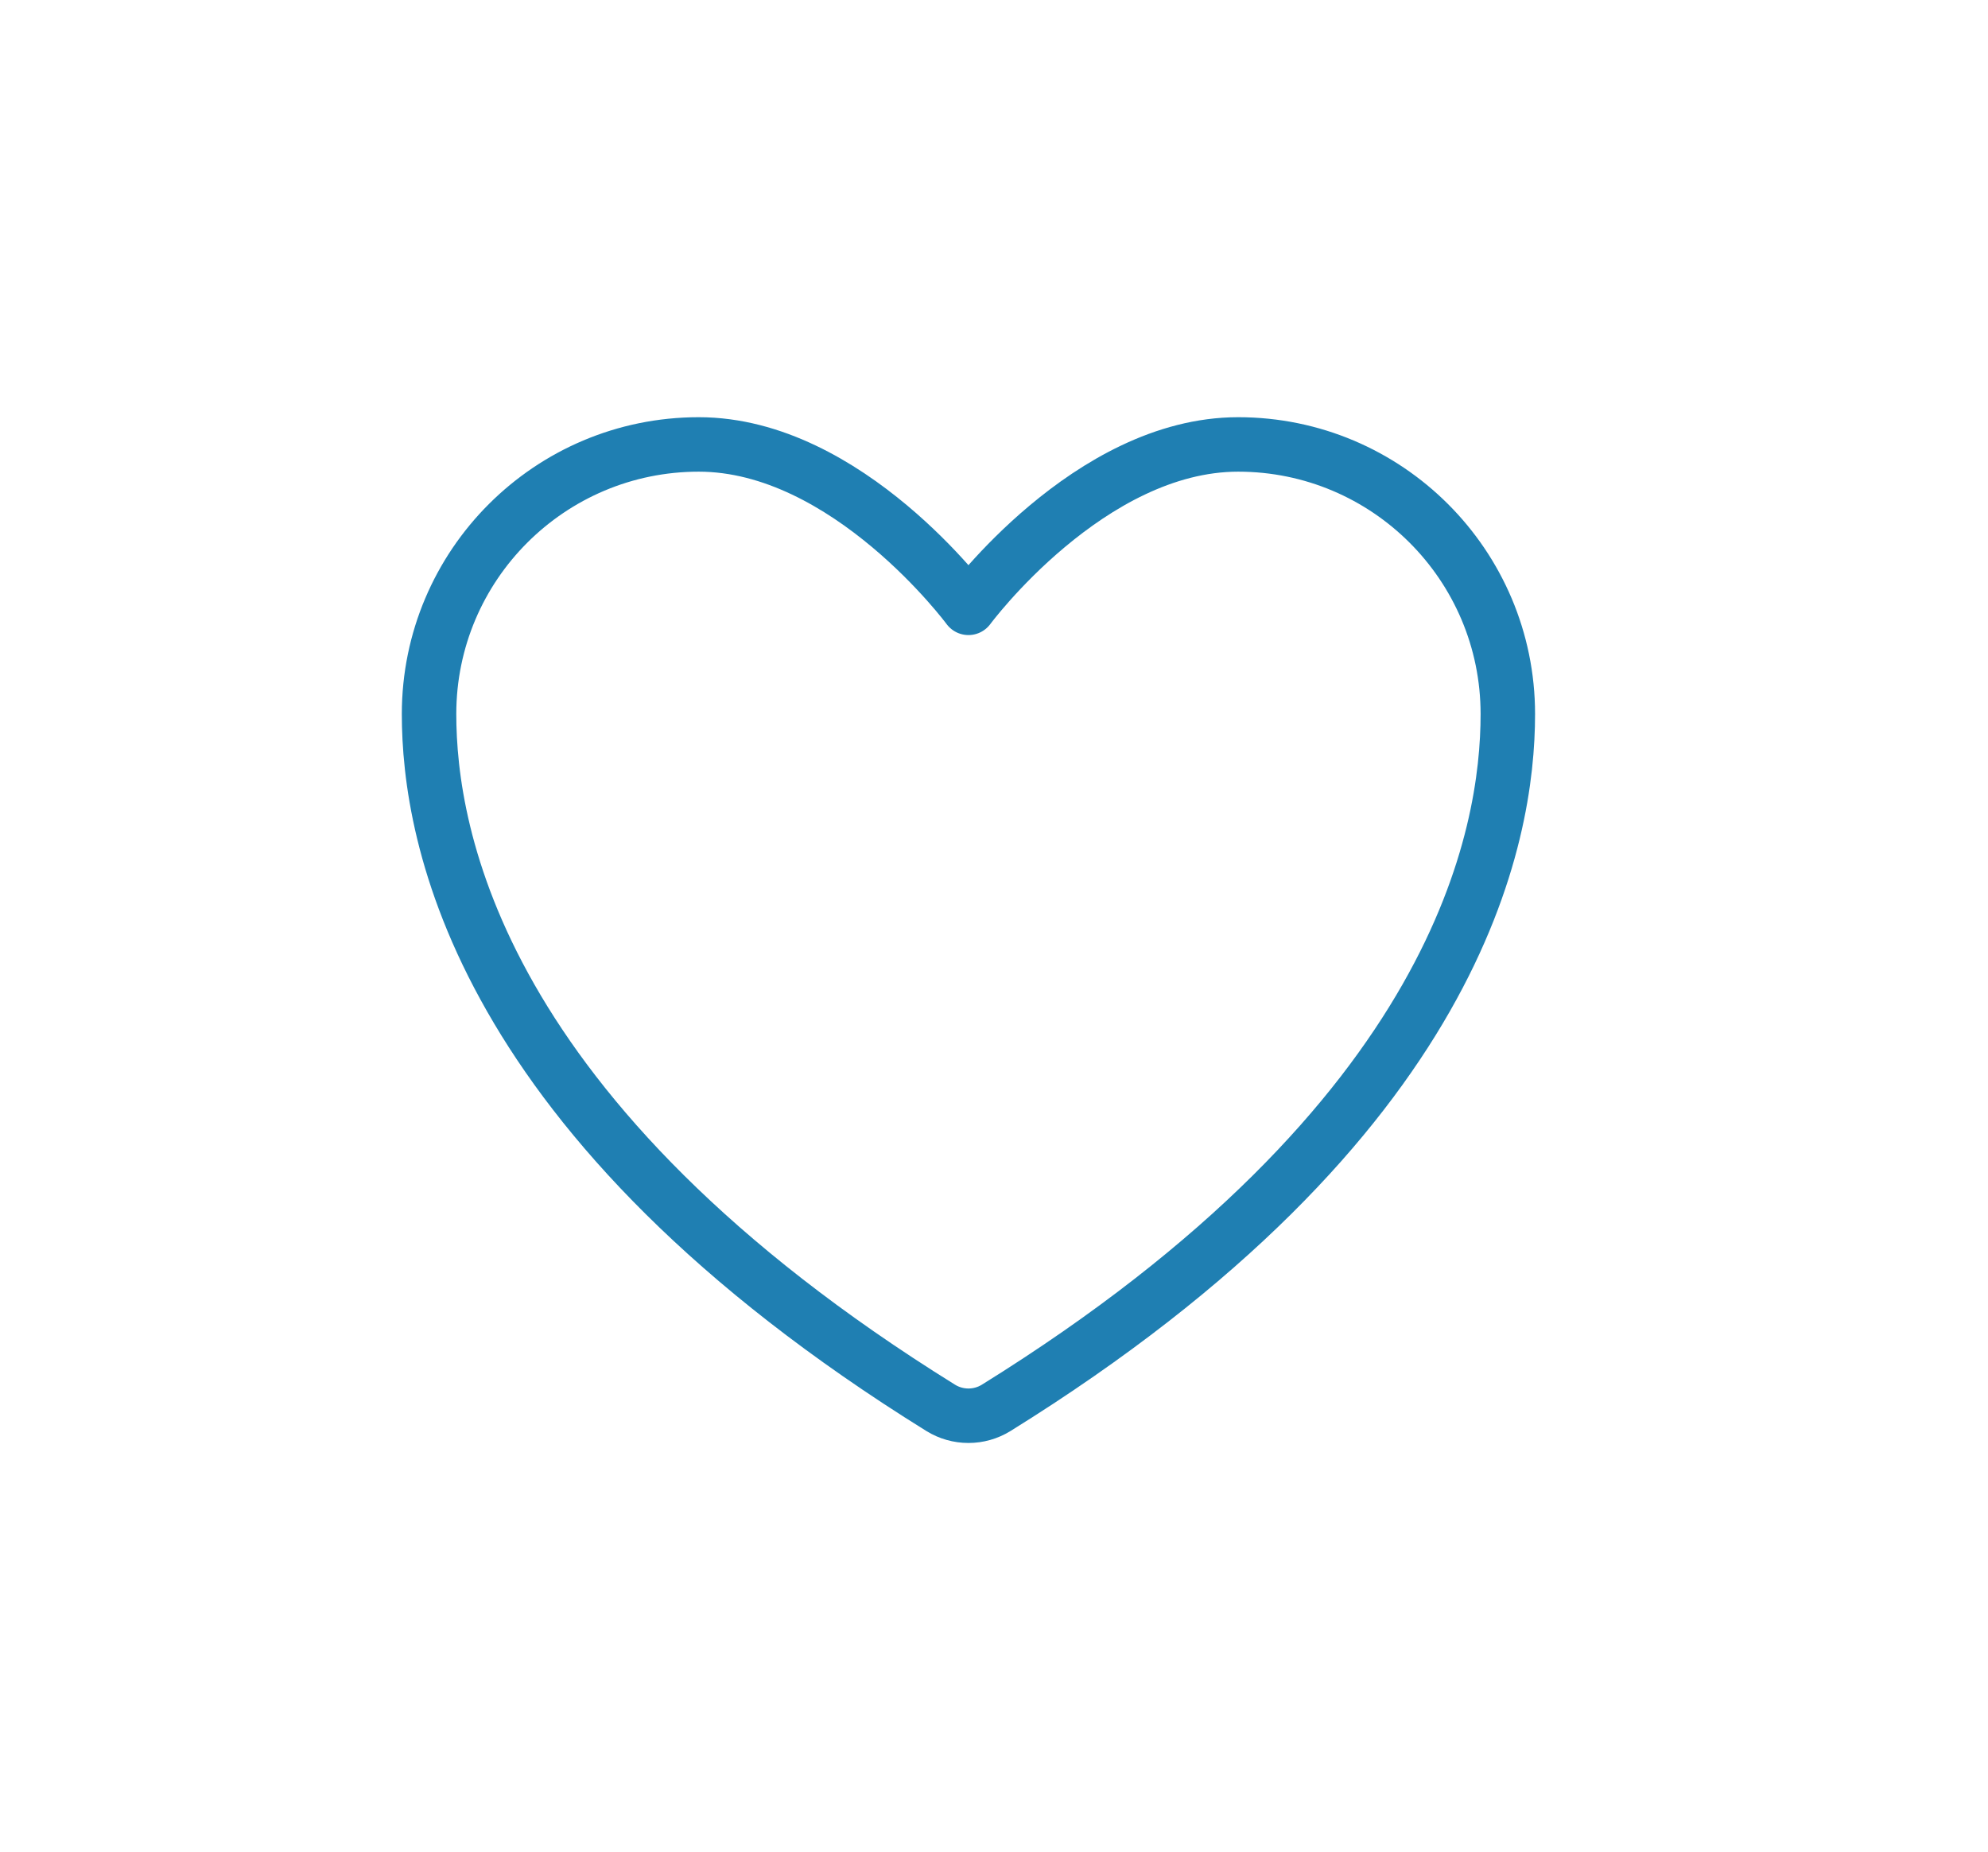 <svg width="73" height="68" viewBox="0 0 73 68" fill="none" xmlns="http://www.w3.org/2000/svg">
<path d="M25.658 16.32C20.19 16.32 15.755 20.752 15.755 26.22C15.755 30.634 17.488 41.11 34.547 51.7C34.853 51.888 35.204 51.987 35.562 51.987C35.919 51.987 36.27 51.888 36.576 51.7C53.635 41.11 55.368 30.634 55.368 26.22C55.368 20.752 50.933 16.32 45.465 16.32C39.996 16.32 35.562 22.32 35.562 22.32C35.562 22.32 31.127 16.32 25.658 16.32Z" stroke="#1F7FB2" stroke-width="2" stroke-linecap="round" stroke-linejoin="round"/>
</svg>

